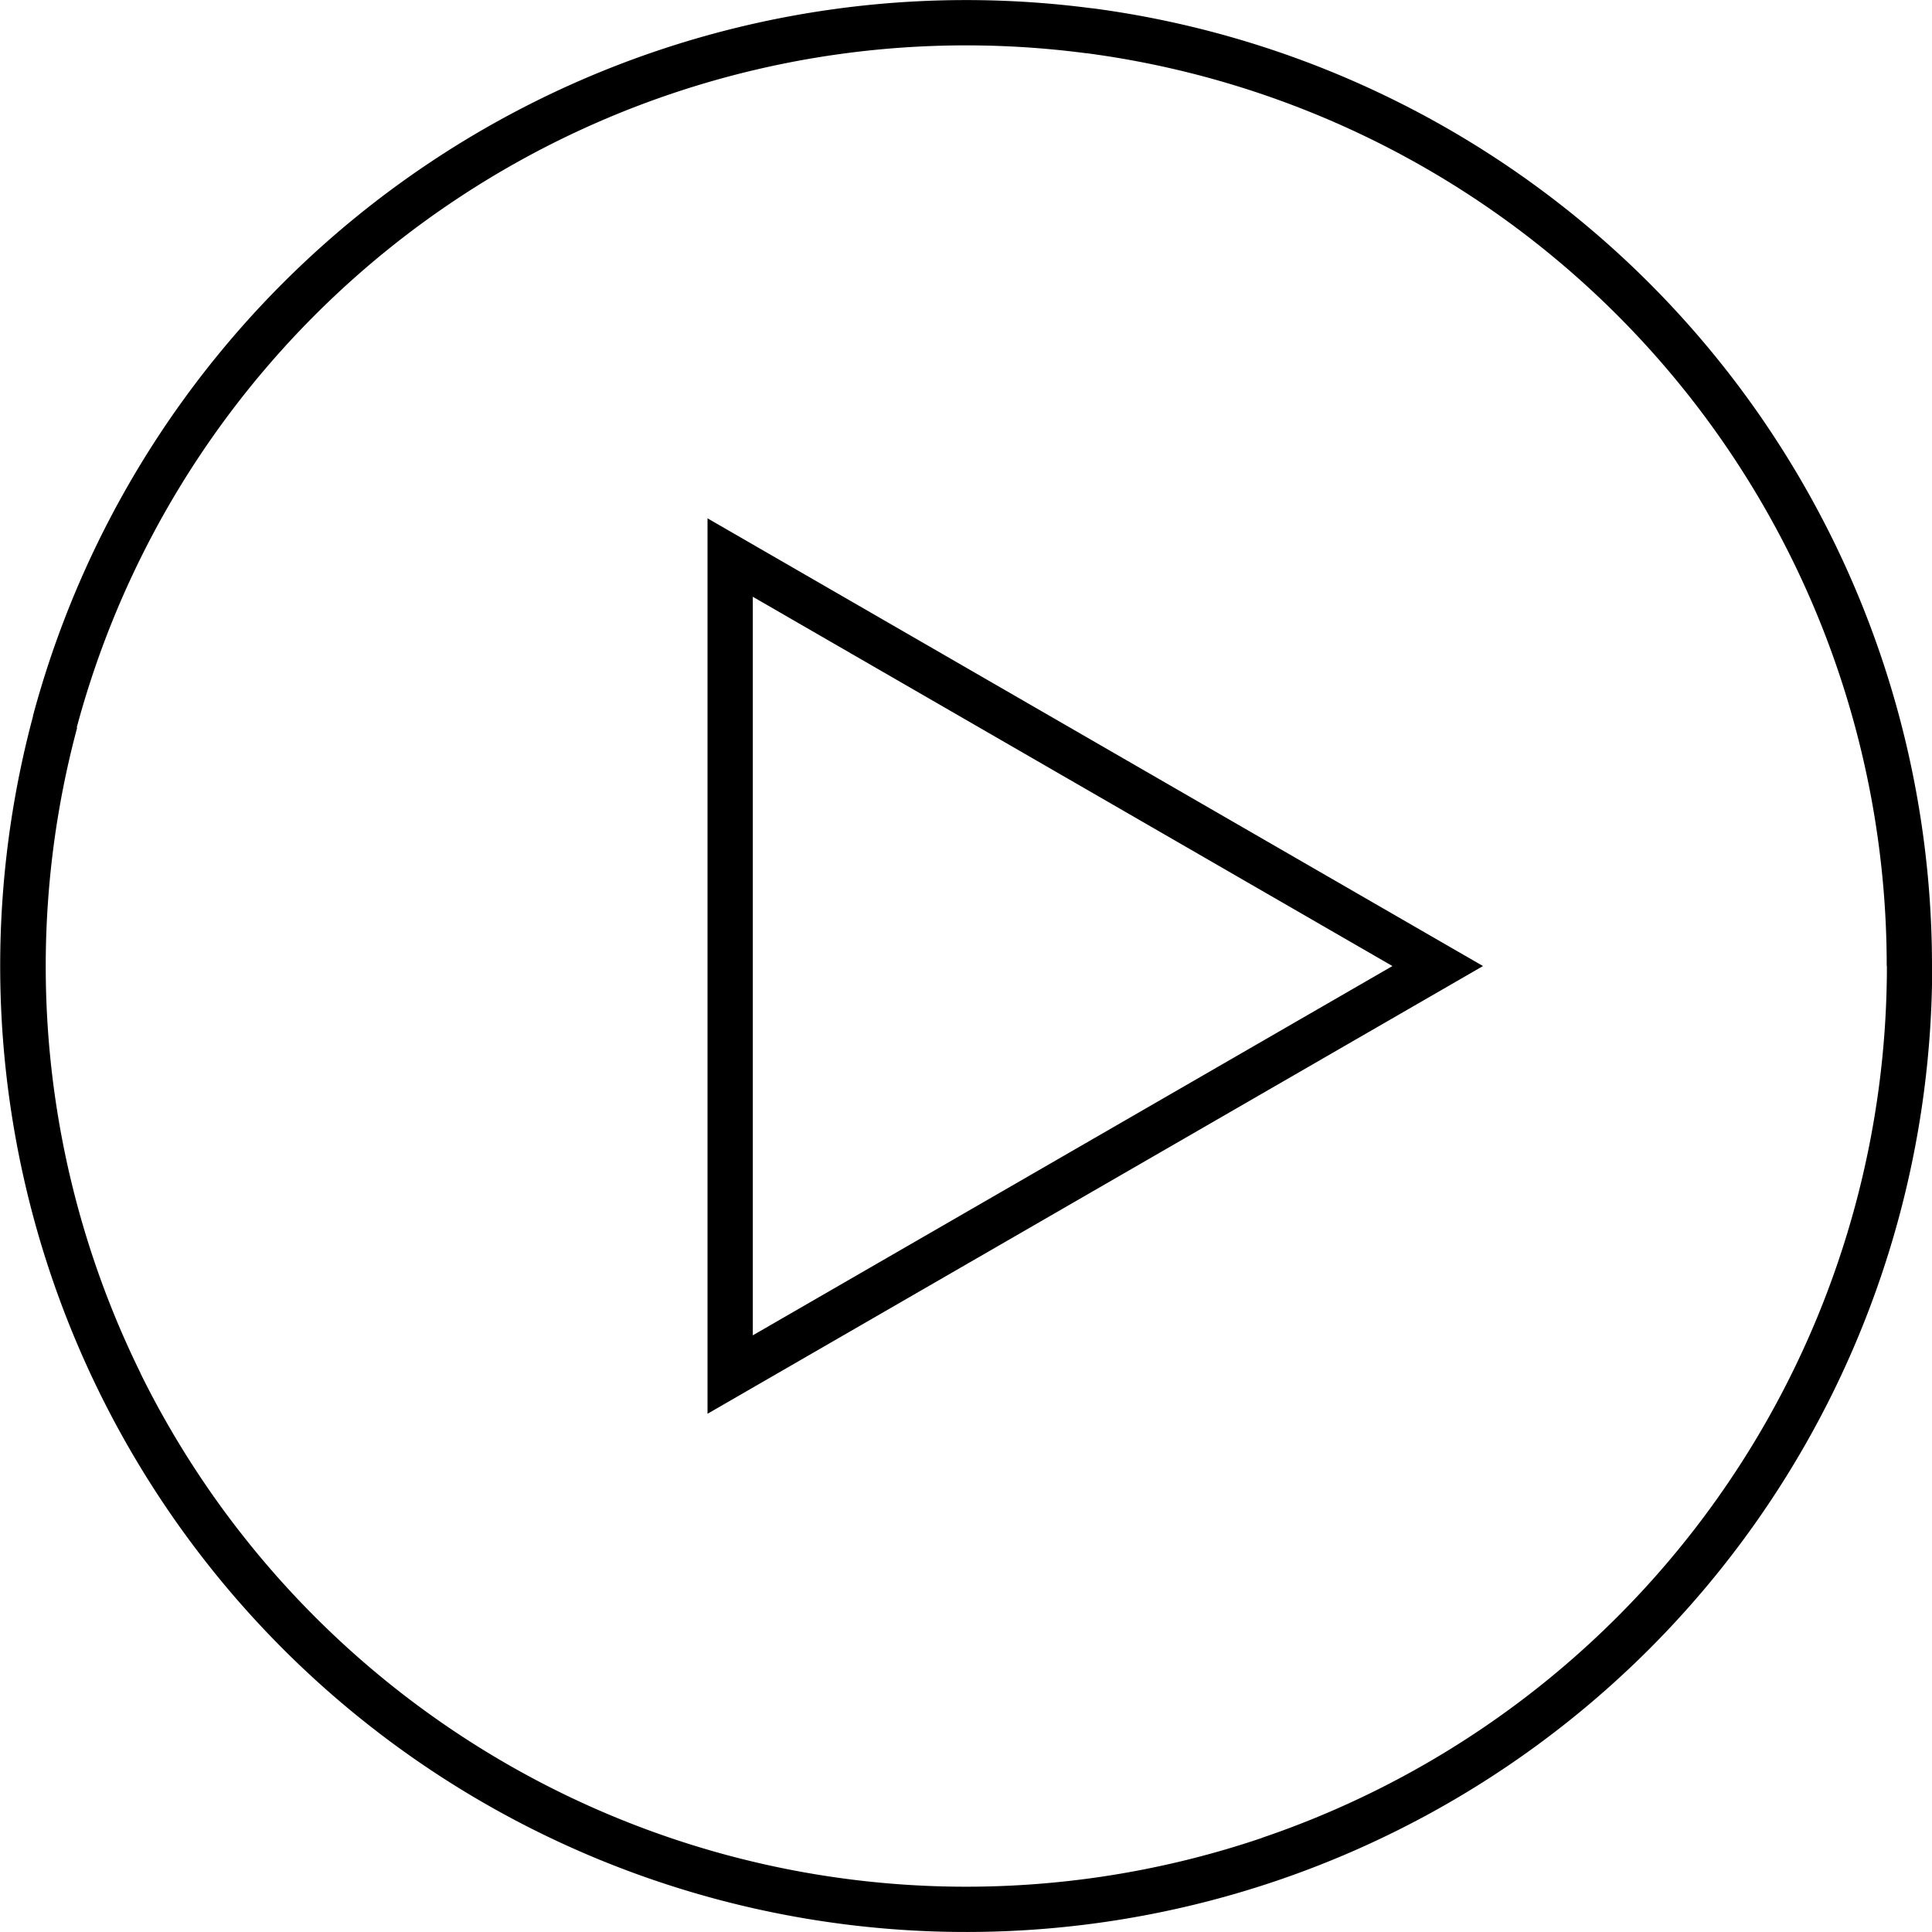 <svg xmlns="http://www.w3.org/2000/svg" viewBox="0 0 42.664 42.664">
  <path d="M222.918,693.749l.25.433.75-.433-.75-.433Zm-15.625-9.021.25-.433-.75-.433v.866Zm0,18.042h-.5v.866l.75-.433Zm26.04-9.022h0Zm-2.791,10.416.433.25Zm-7.374-10.848-15.625-9.021-.5.866,15.625,9.021Zm-16.375-8.588V702.77h1V684.728Zm.75,18.475,15.625-9.021-.5-.866-15.625,9.021Zm26.29-9.455a21.328,21.328,0,0,0-5.293-14.065l-.752.659a20.329,20.329,0,0,1,5.045,13.406Zm-5.293-14.065a21.335,21.335,0,0,0-13.254-7.085l-.13.992a20.334,20.334,0,0,1,12.632,6.752ZM215.286,672.6a21.333,21.333,0,0,0-14.636,3.413l.556.831a20.333,20.333,0,0,1,13.95-3.252Zm-14.636,3.413a21.333,21.333,0,0,0-8.754,12.215l.966.259a20.332,20.332,0,0,1,8.344-11.643ZM191.9,688.226a21.334,21.334,0,0,0,1.473,14.956l.9-.442a20.334,20.334,0,0,1-1.4-14.255Zm1.473,14.956a21.332,21.332,0,0,0,10.969,10.274l.382-.924a20.335,20.335,0,0,1-10.454-9.792Zm10.969,10.274a21.337,21.337,0,0,0,15.02.492l-.321-.947a20.335,20.335,0,0,1-14.317-.469Zm15.02.492a21.33,21.33,0,0,0,11.617-9.534l-.866-.5A20.331,20.331,0,0,1,219.037,713Zm11.617-9.534a21.324,21.324,0,0,0,2.858-10.666h-1a20.327,20.327,0,0,1-2.724,10.166Z" transform="translate(-191.169 -672.416)" fill="currentColor"/>
</svg>
